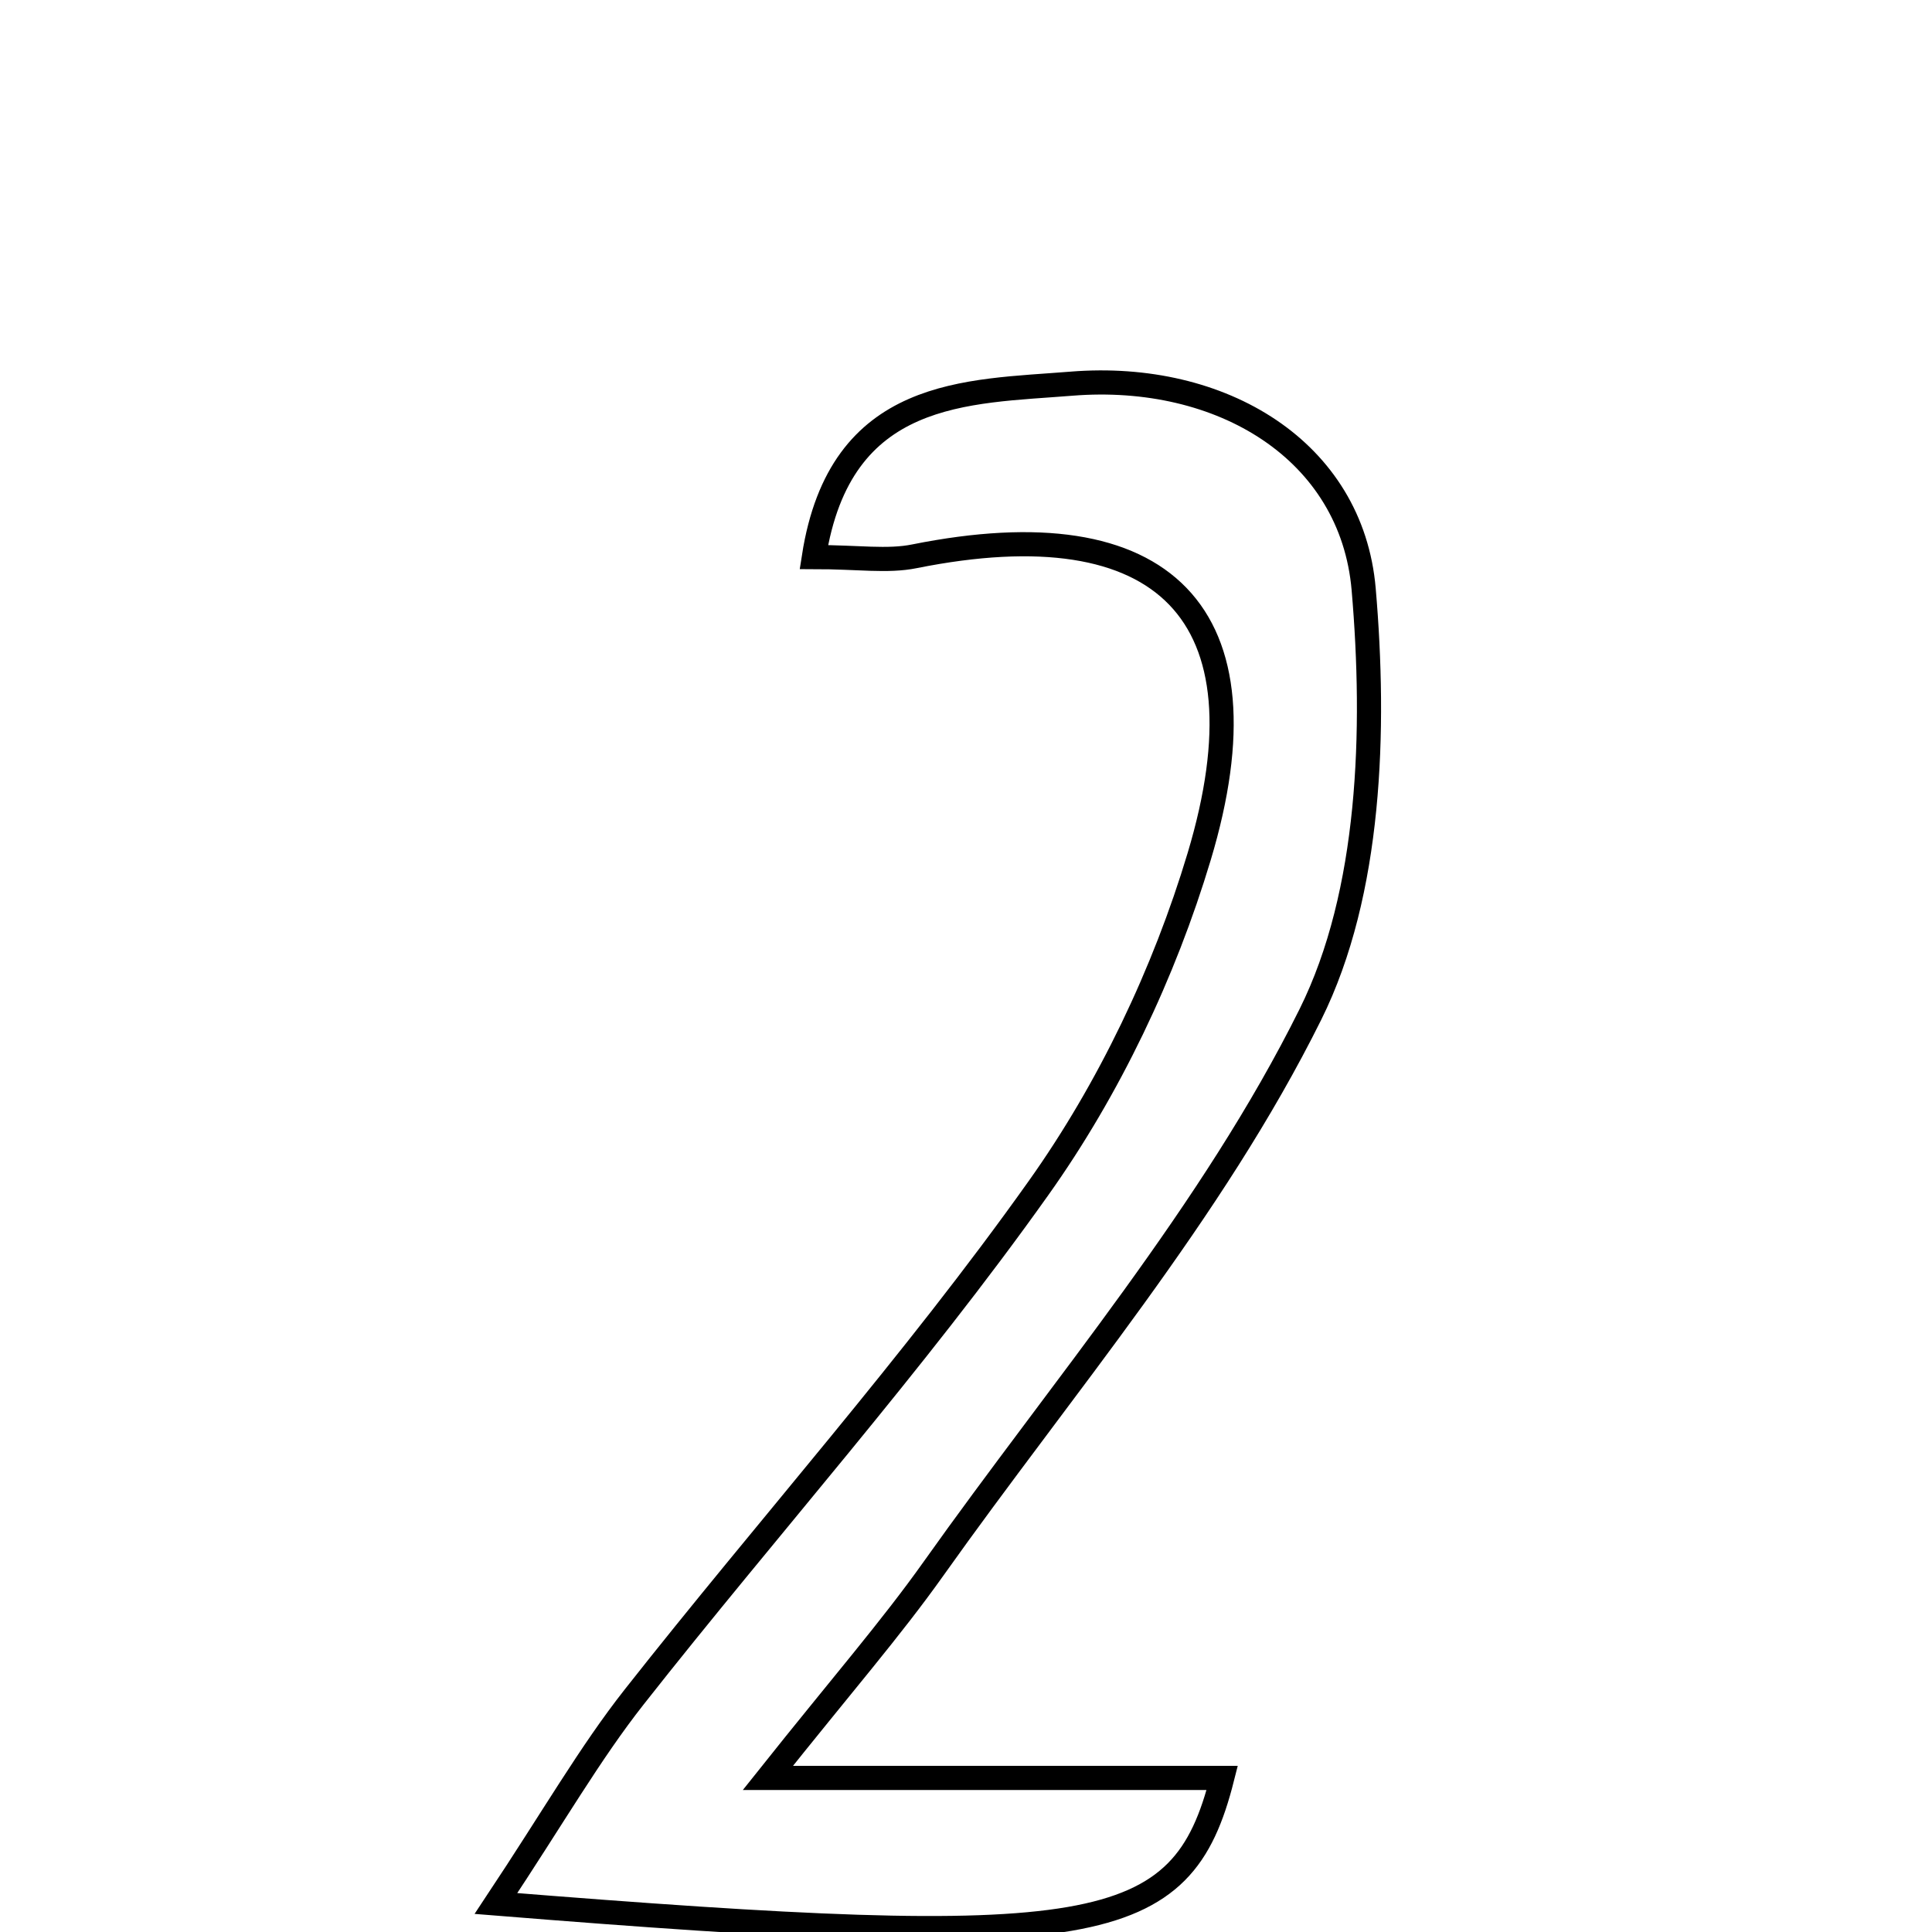<svg xmlns="http://www.w3.org/2000/svg" viewBox="0.0 0.0 24.0 24.0" height="200px" width="200px"><path fill="none" stroke="black" stroke-width=".3" stroke-opacity="1.0"  filling="0" d="M13.312 4.766 C15.177 4.617 16.792 5.598 16.94 7.32 C17.09 9.067 17.03 11.088 16.279 12.6 C15.056 15.063 13.208 17.217 11.599 19.483 C11.067 20.233 10.459 20.93 9.539 22.086 C11.765 22.086 13.442 22.086 15.183 22.086 C14.68 24.076 13.632 24.247 6.161 23.646 C6.88 22.563 7.327 21.78 7.879 21.079 C9.544 18.963 11.346 16.948 12.902 14.757 C13.776 13.528 14.463 12.086 14.897 10.639 C15.804 7.617 14.462 6.289 11.362 6.91 C11.023 6.979 10.658 6.92 10.11 6.92 C10.437 4.817 12.015 4.871 13.312 4.766"></path></svg>
